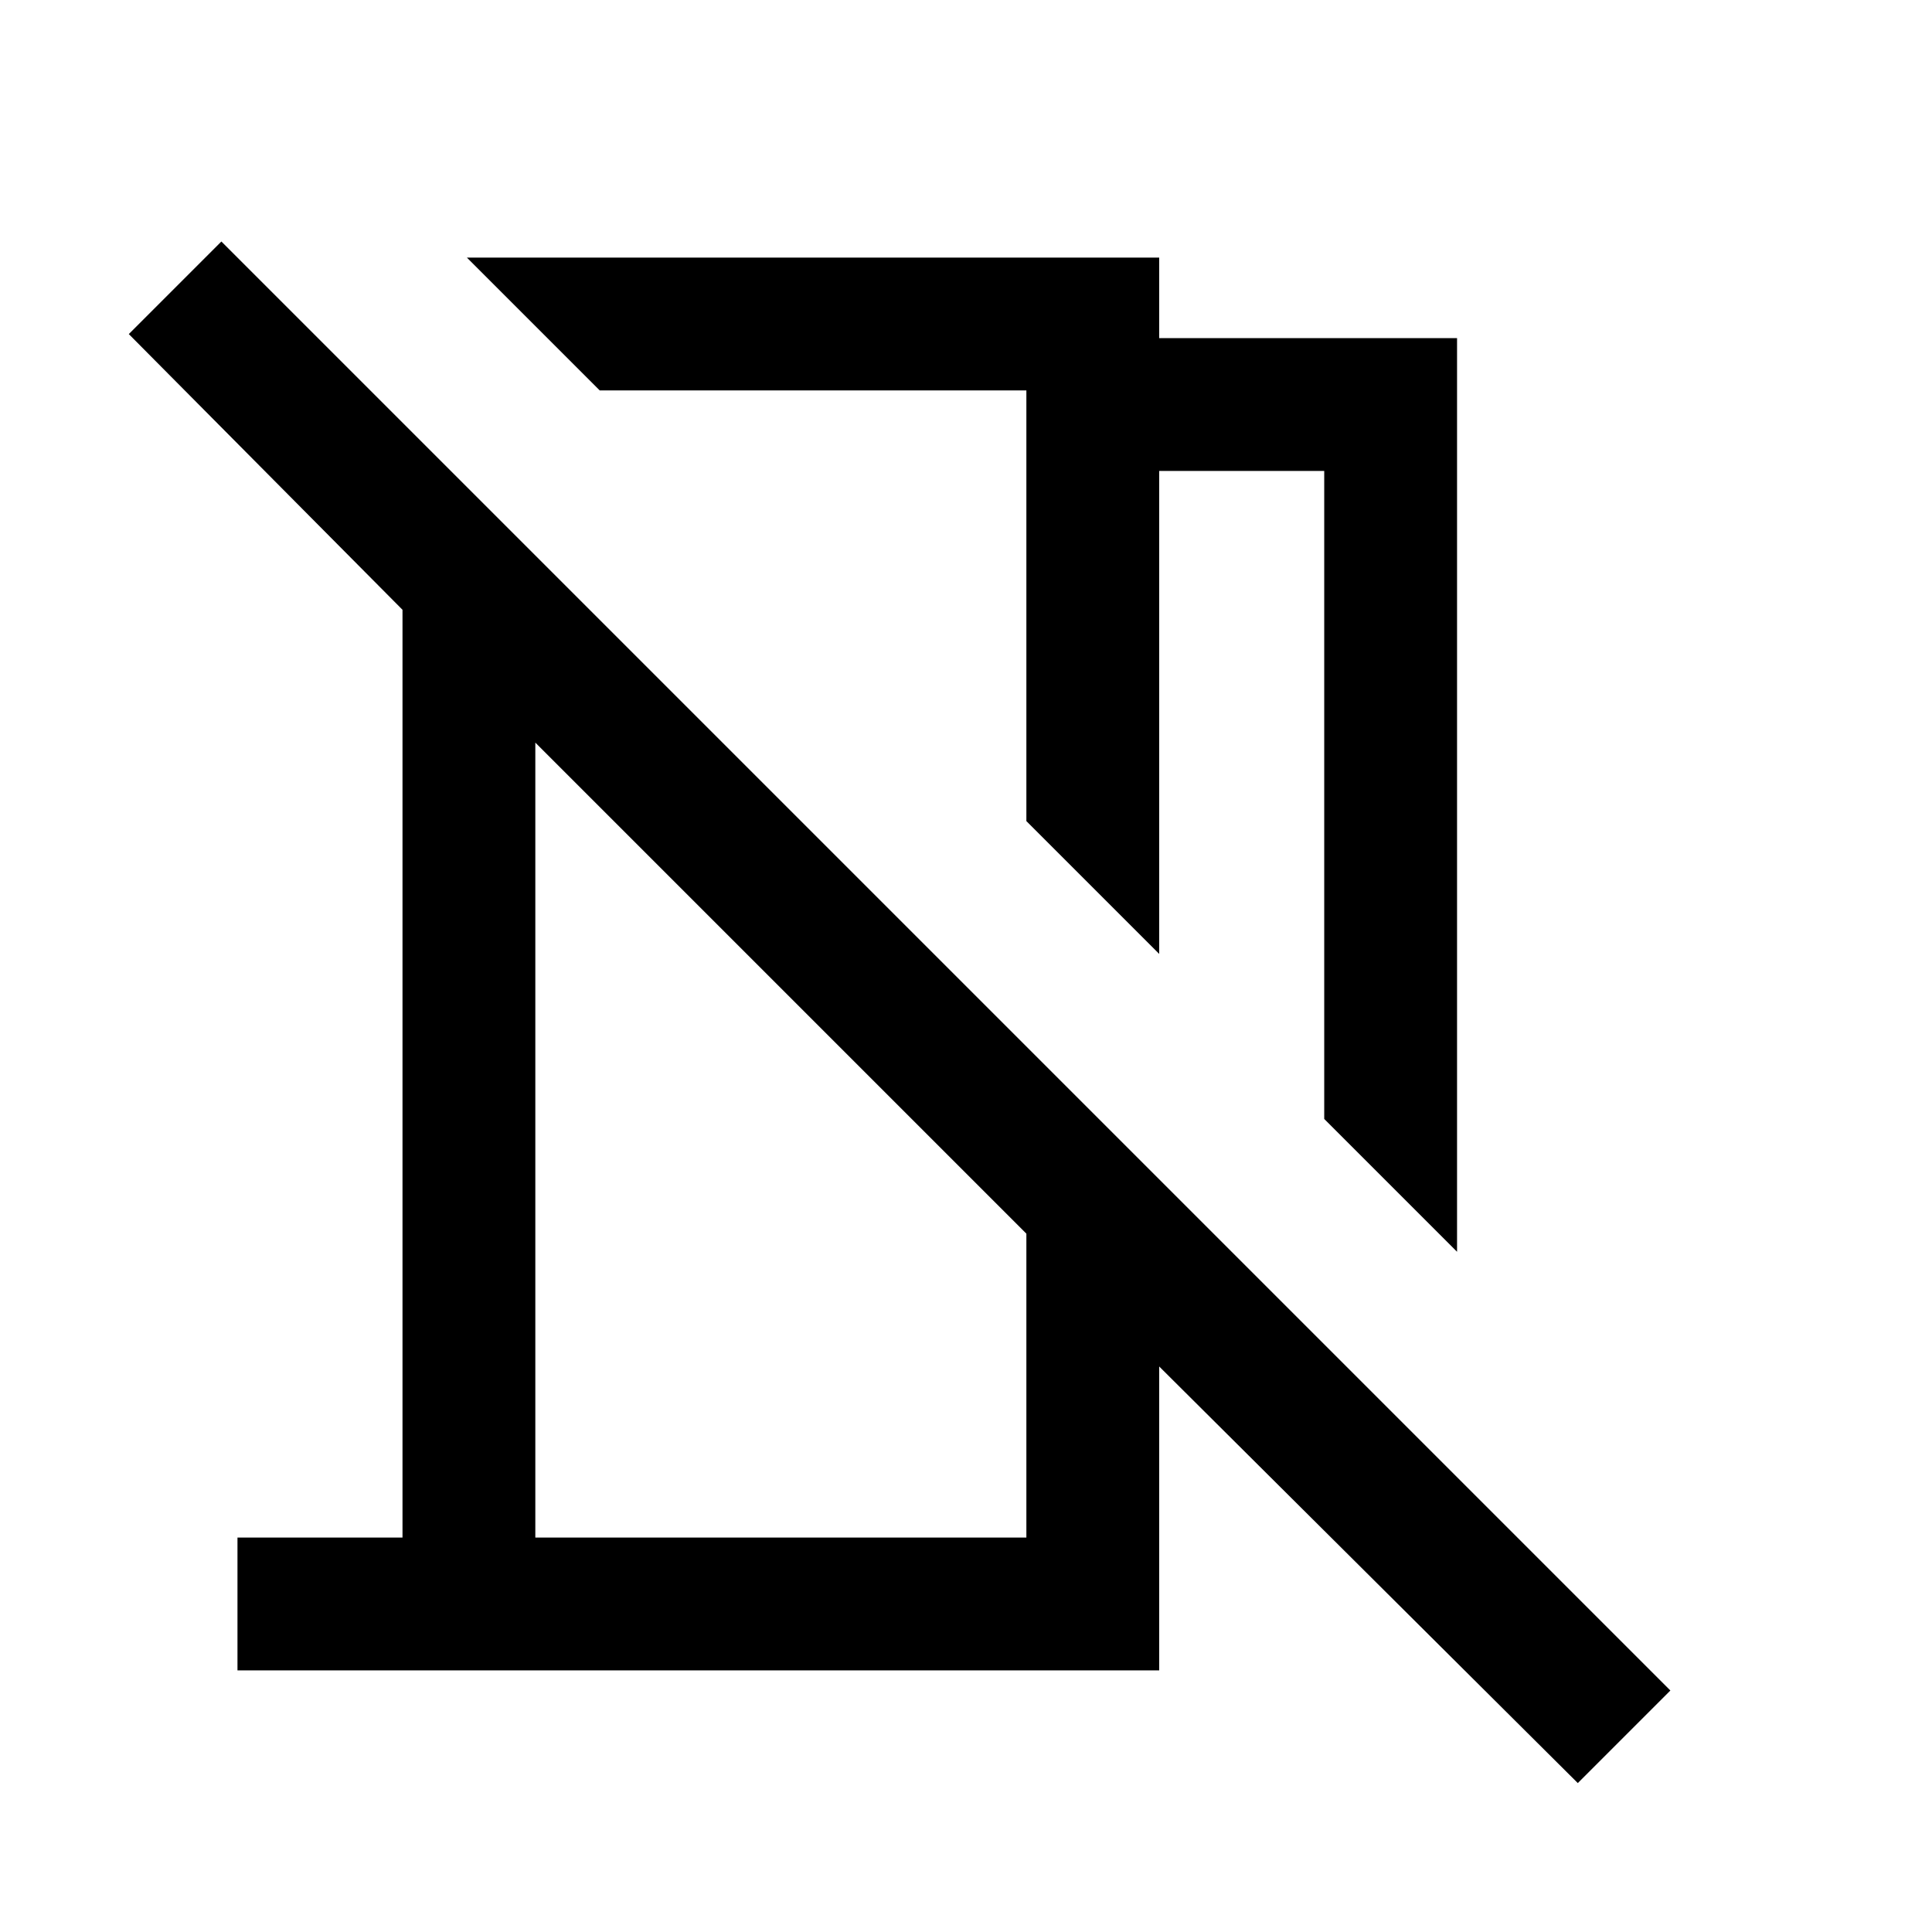 <svg xmlns="http://www.w3.org/2000/svg" height="24" width="24"><path d="m18.1 15.55-1.65-1.65V5.85H14.4v6l-1.65-1.65V4.85h-5.3L5.8 3.2h8.6v1h3.7Zm1.5 6.6-5.2-5.175v3.775H2.95V19.1H5V7.575L1.6 4.15 2.75 3l18 18ZM6.65 19.1h6.1v-3.775l-6.1-6.1ZM10.1 7.525Zm-.4 4.75Z"/></svg>